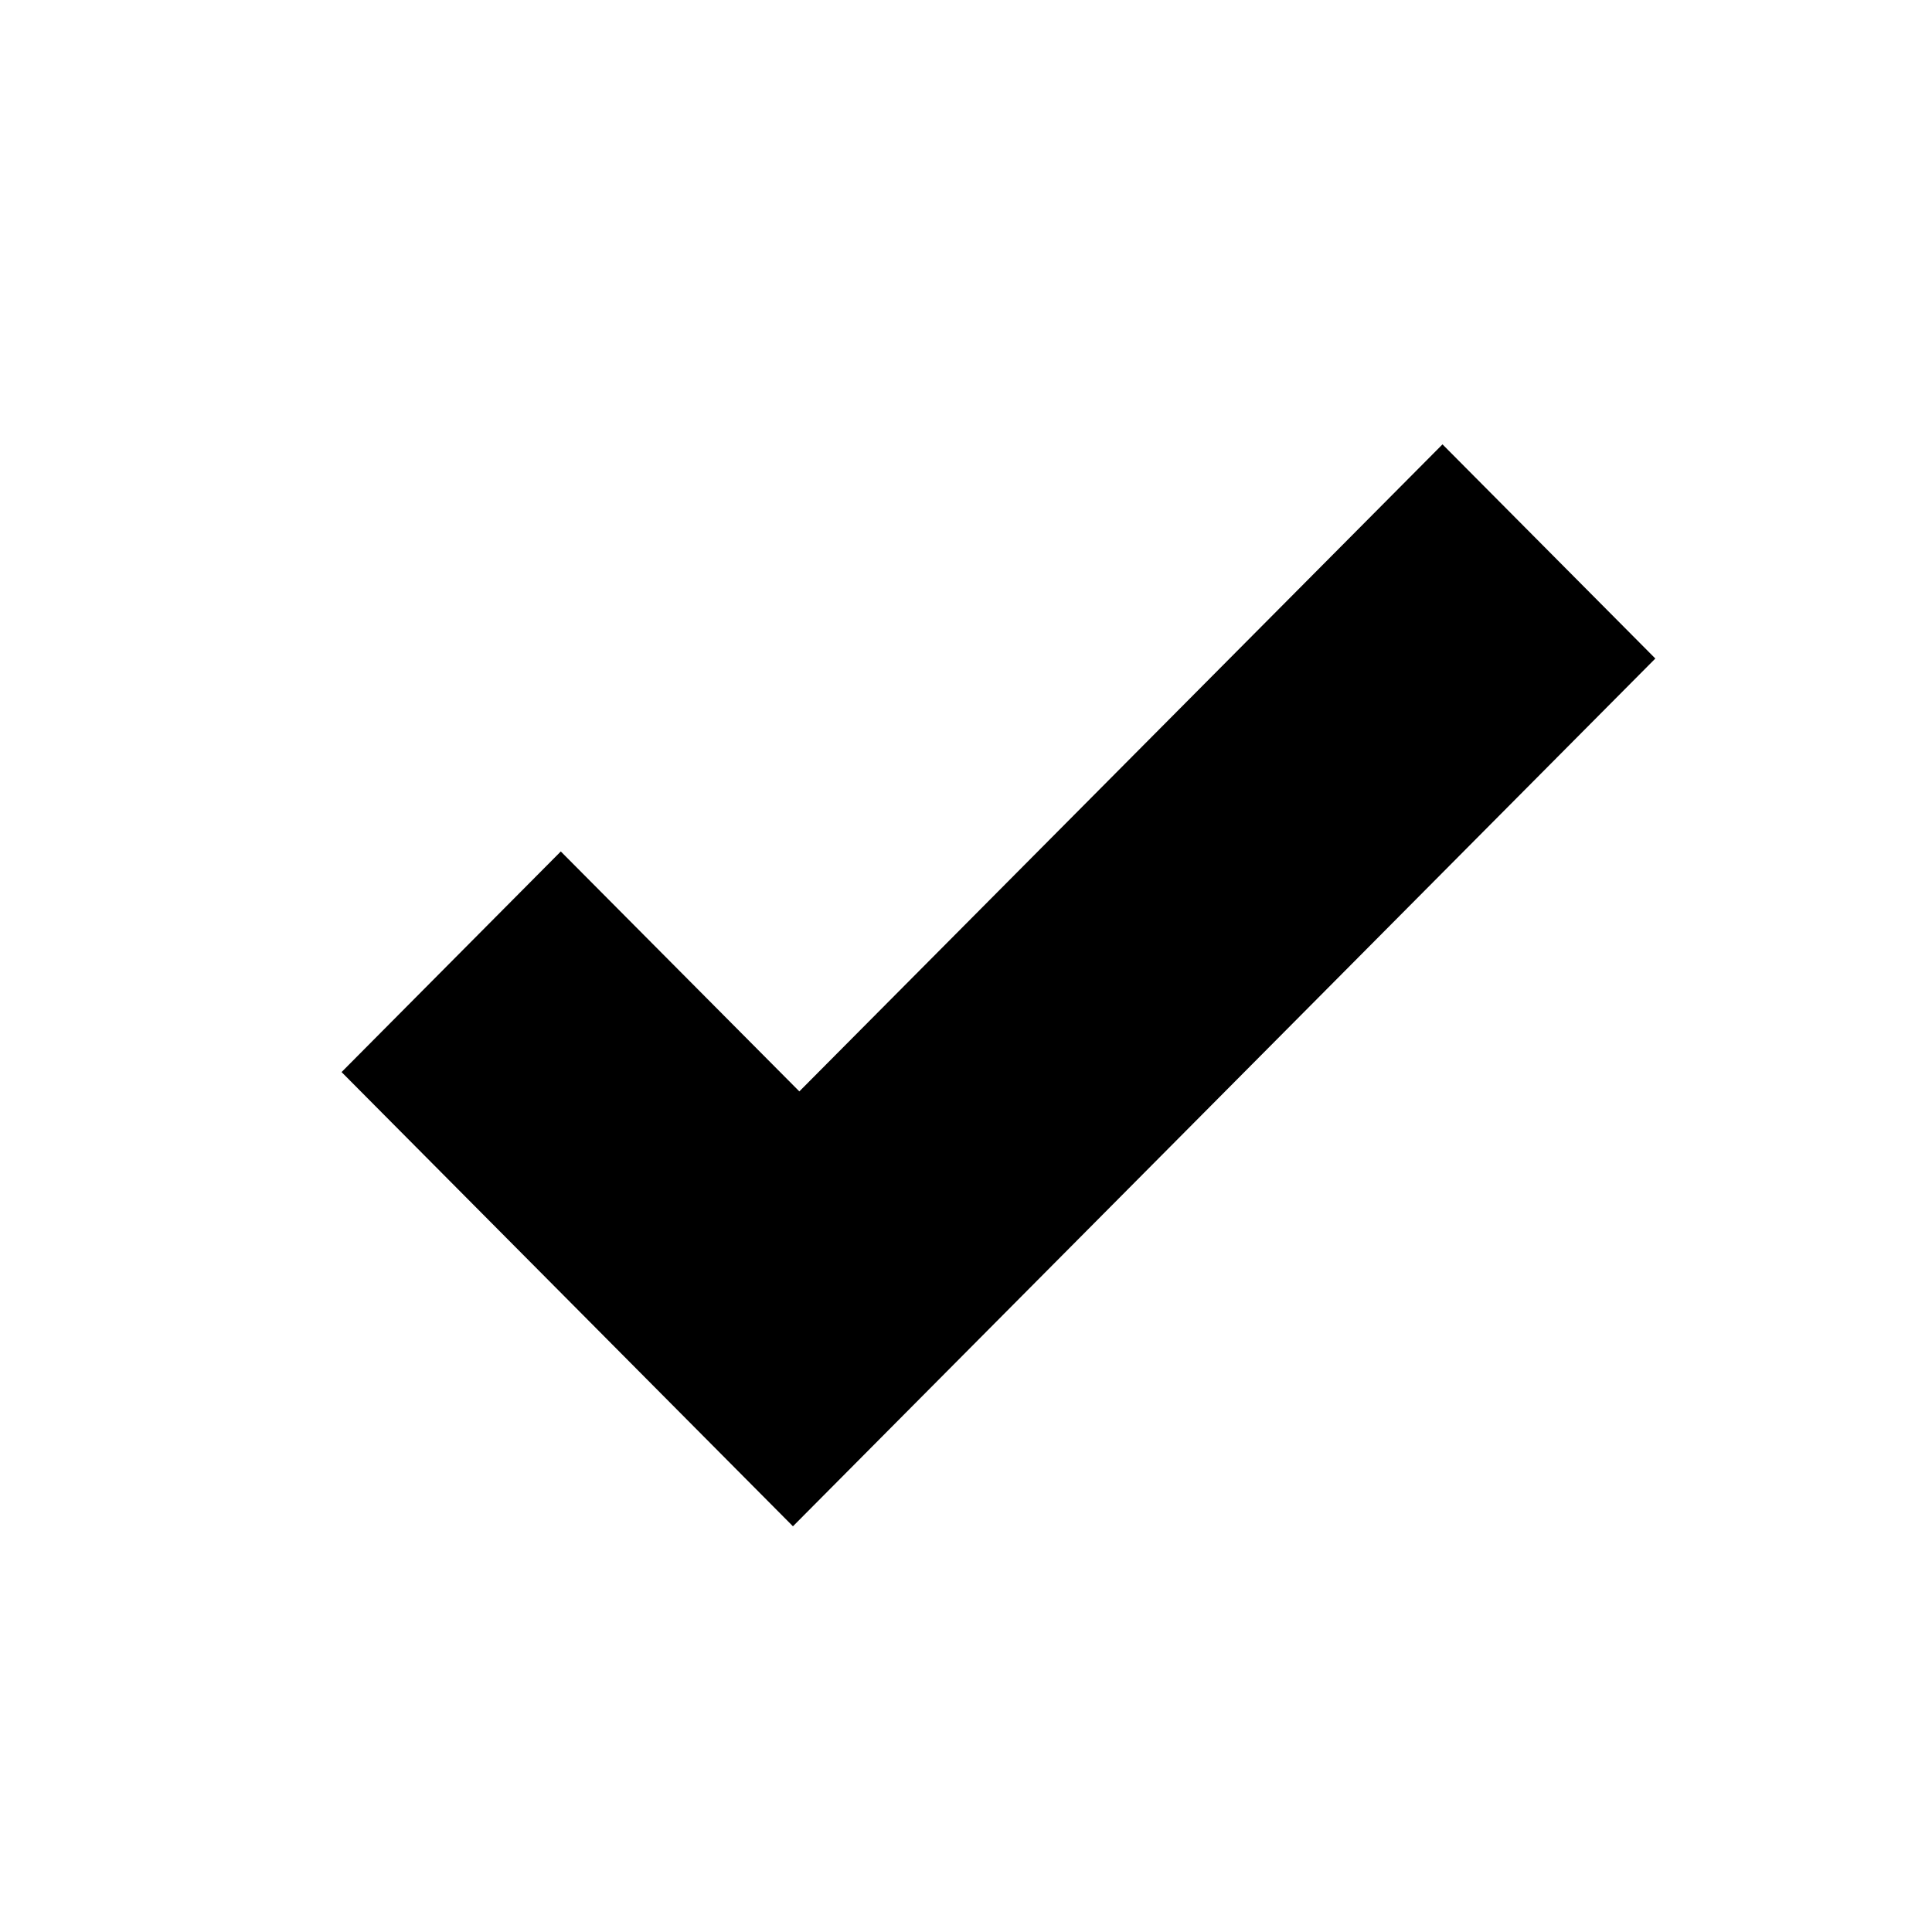 <?xml version="1.0" encoding="utf-8"?>
<!-- Generator: Adobe Illustrator 16.0.4, SVG Export Plug-In . SVG Version: 6.00 Build 0)  -->
<!DOCTYPE svg PUBLIC "-//W3C//DTD SVG 1.1//EN" "http://www.w3.org/Graphics/SVG/1.1/DTD/svg11.dtd">
<svg version="1.1" id="Ebene_1" xmlns="http://www.w3.org/2000/svg" xmlns:xlink="http://www.w3.org/1999/xlink" x="0px" y="0px"
	 width="595.275px" height="595.281px" viewBox="123.307 0 595.275 595.281" enable-background="new 123.307 0 595.275 595.281"
	 xml:space="preserve">
<g>
	<path d="M367.625,470.271l-139.076-139.95l67.547-67.975l73.499,73.928l198.163-199.359l65.582,65.986L367.625,470.271z"/>
</g>
</svg>
